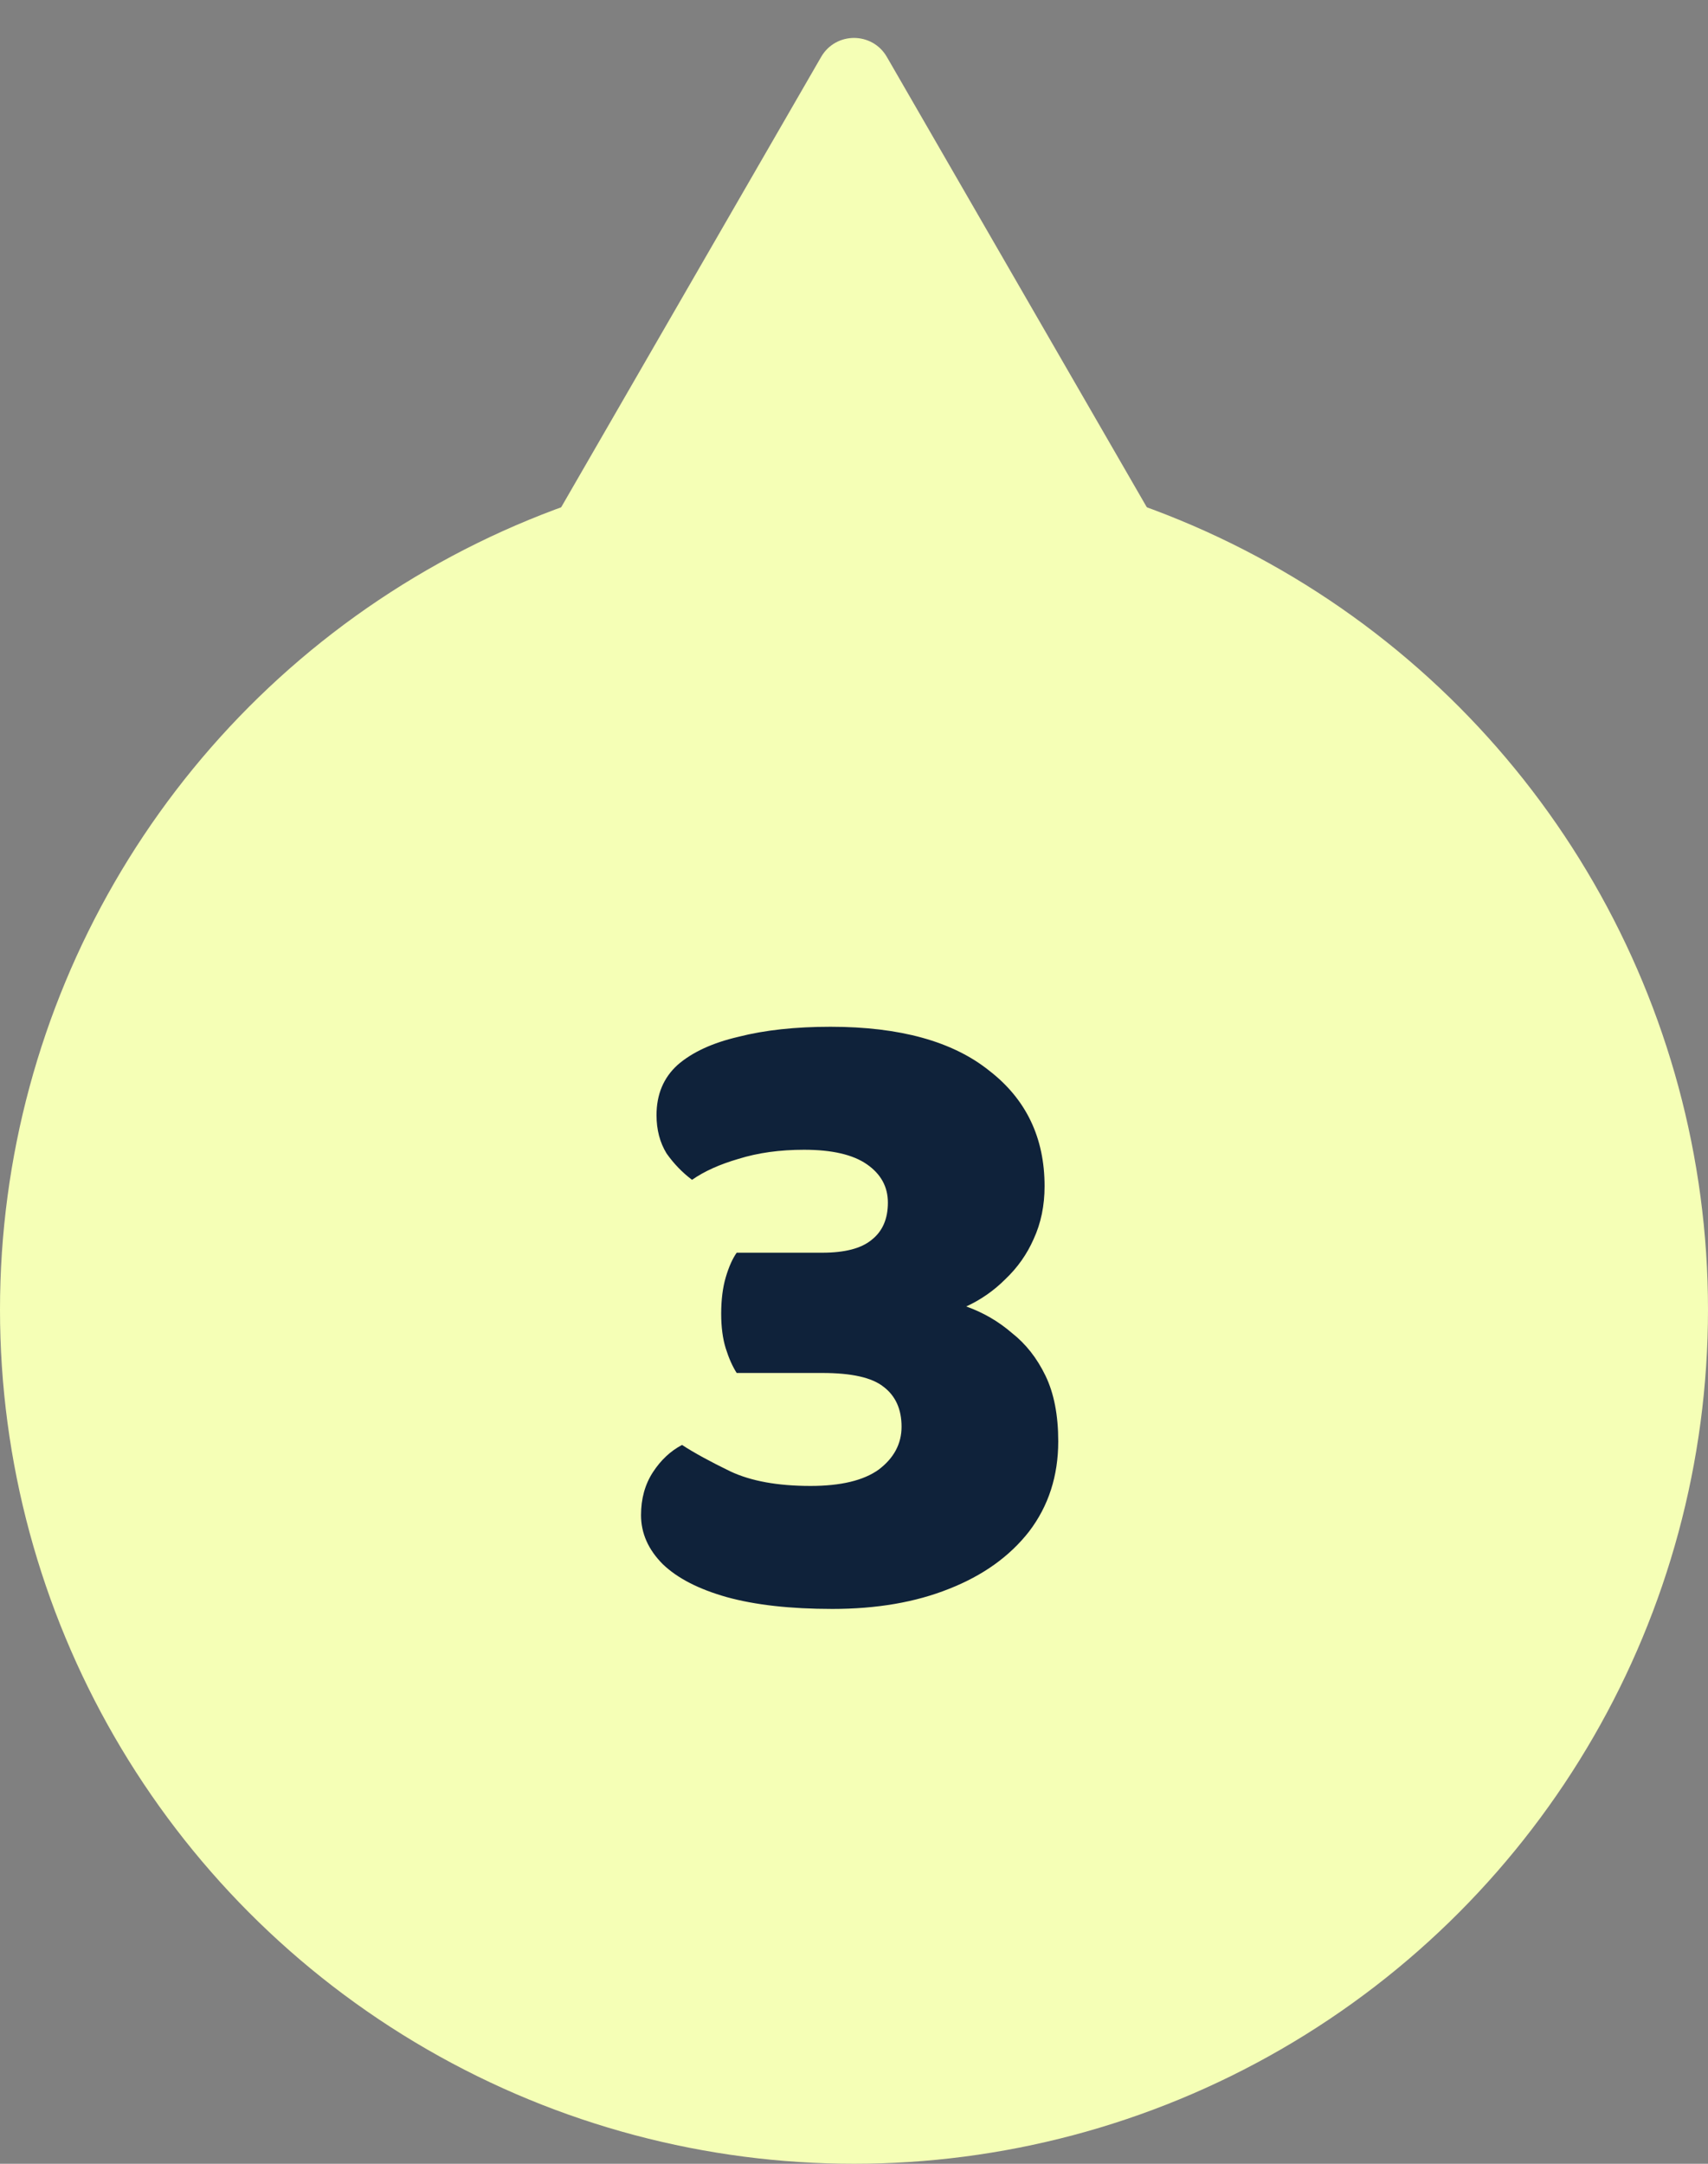 <svg width="45" height="57" viewBox="0 0 45 57" fill="none" xmlns="http://www.w3.org/2000/svg">
<rect x="0" y="0" width="45" height="57" fill="#808080" stroke="none"/>
<circle cx="22.5" cy="34.5" r="22.5" fill="#F5FFB6"/>
<path d="M21.881 27.048C23.705 27.048 25.097 27.432 26.057 28.2C27.033 28.952 27.521 29.968 27.521 31.248C27.521 31.76 27.425 32.224 27.233 32.64C27.057 33.04 26.809 33.392 26.489 33.696C26.185 34 25.841 34.24 25.457 34.416C25.905 34.576 26.305 34.808 26.657 35.112C27.025 35.4 27.321 35.776 27.545 36.24C27.769 36.704 27.881 37.28 27.881 37.968C27.881 38.88 27.625 39.672 27.113 40.344C26.601 41 25.897 41.504 25.001 41.856C24.121 42.208 23.097 42.384 21.929 42.384C20.825 42.384 19.897 42.28 19.145 42.072C18.409 41.864 17.849 41.576 17.465 41.208C17.081 40.824 16.889 40.392 16.889 39.912C16.889 39.48 16.993 39.104 17.201 38.784C17.409 38.464 17.665 38.224 17.969 38.064C18.289 38.272 18.713 38.504 19.241 38.76C19.785 39.016 20.489 39.144 21.353 39.144C22.153 39.144 22.753 39 23.153 38.712C23.553 38.408 23.753 38.032 23.753 37.584C23.753 37.12 23.593 36.768 23.273 36.528C22.969 36.288 22.433 36.168 21.665 36.168H19.409C19.297 35.992 19.201 35.776 19.121 35.52C19.041 35.264 19.001 34.96 19.001 34.608C19.001 34.24 19.041 33.92 19.121 33.648C19.201 33.376 19.297 33.16 19.409 33H21.665C22.257 33 22.689 32.888 22.961 32.664C23.249 32.44 23.393 32.112 23.393 31.68C23.393 31.264 23.209 30.928 22.841 30.672C22.473 30.416 21.921 30.288 21.185 30.288C20.545 30.288 19.969 30.368 19.457 30.528C18.961 30.672 18.553 30.856 18.233 31.08C17.977 30.888 17.753 30.656 17.561 30.384C17.385 30.096 17.297 29.76 17.297 29.376C17.297 28.832 17.481 28.392 17.849 28.056C18.233 27.72 18.769 27.472 19.457 27.312C20.145 27.136 20.953 27.048 21.881 27.048Z" fill="#0F223A"/>
<path d="M21.634 1.5C22.019 0.833 22.981 0.833 23.366 1.5L34.191 20.25C34.576 20.917 34.095 21.75 33.325 21.75H11.675C10.905 21.75 10.424 20.917 10.809 20.25L21.634 1.5Z" fill="#F5FFB6"/>
</svg>
